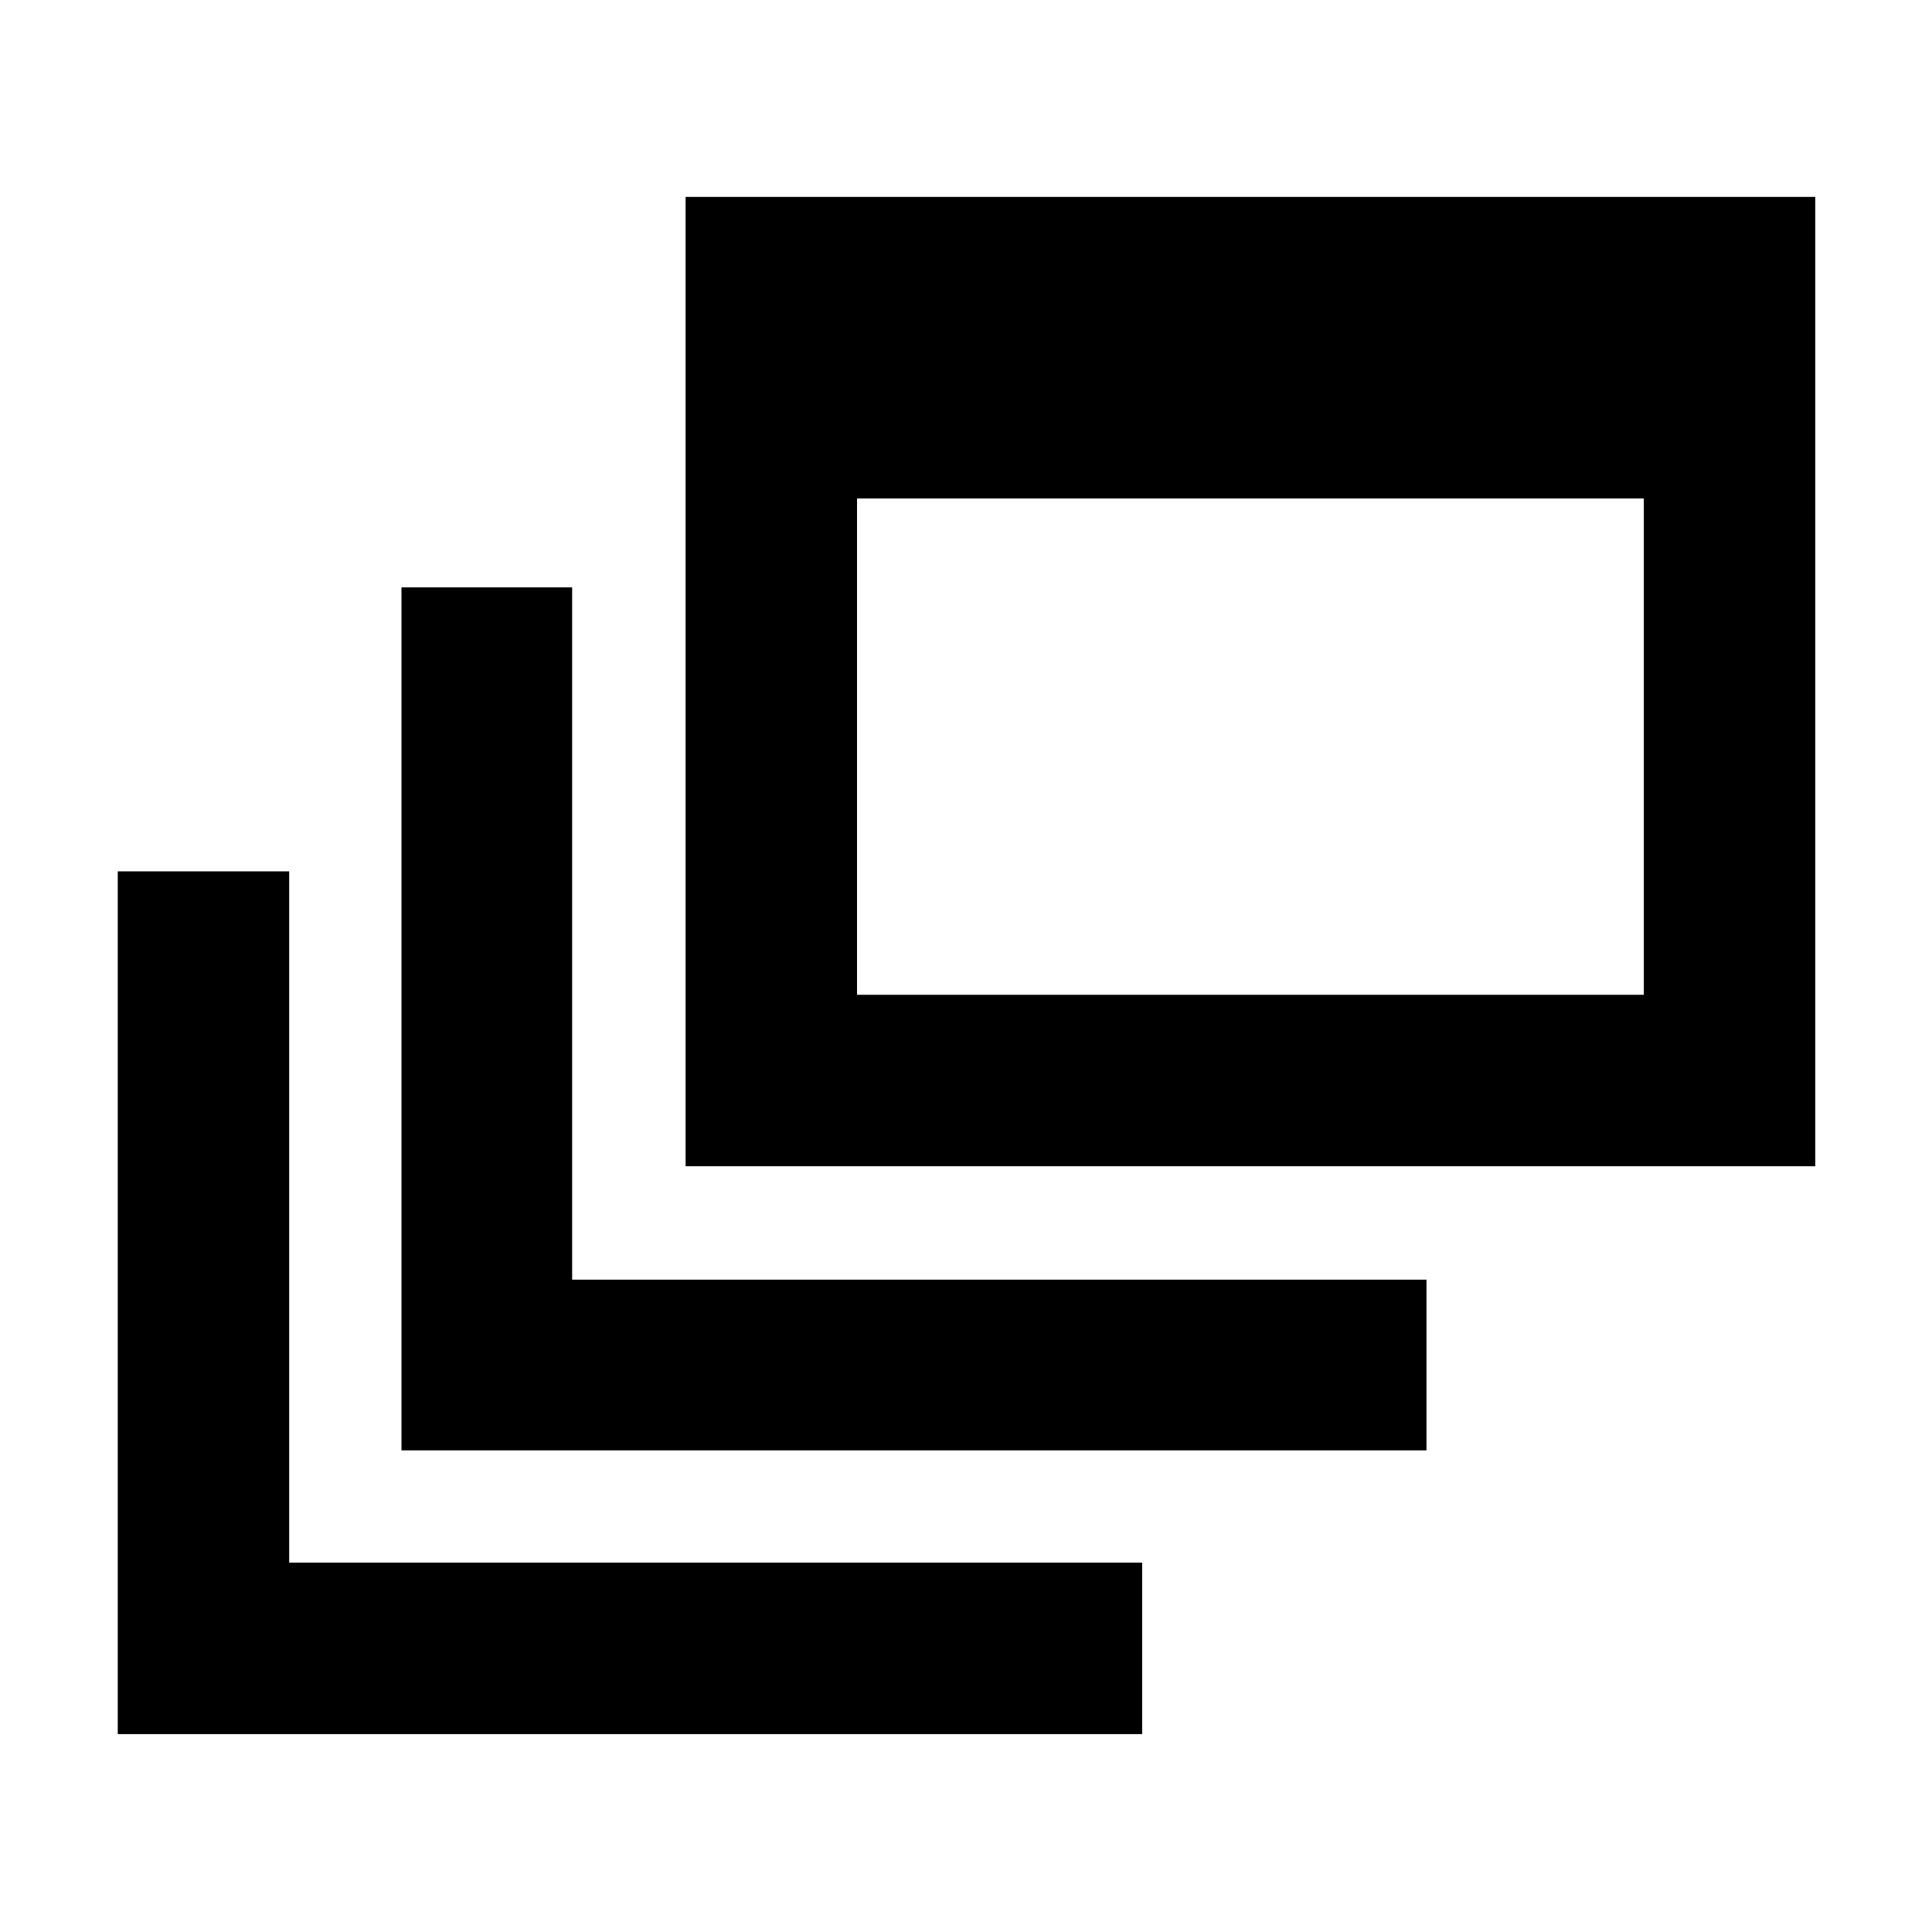 <svg xmlns="http://www.w3.org/2000/svg" height="40" viewBox="0 -960 960 960" width="40"><path d="M58.51-98.34v-428.69h85.18v343.5h423.84v85.19H58.51Zm140.98-140.98v-428.82h84.81v344h424.51v84.82H199.49ZM340.67-380.5v-481.66h561.32v481.66H340.67Zm85.18-85.19h390.96v-246.62H425.85v246.62Z"/></svg>